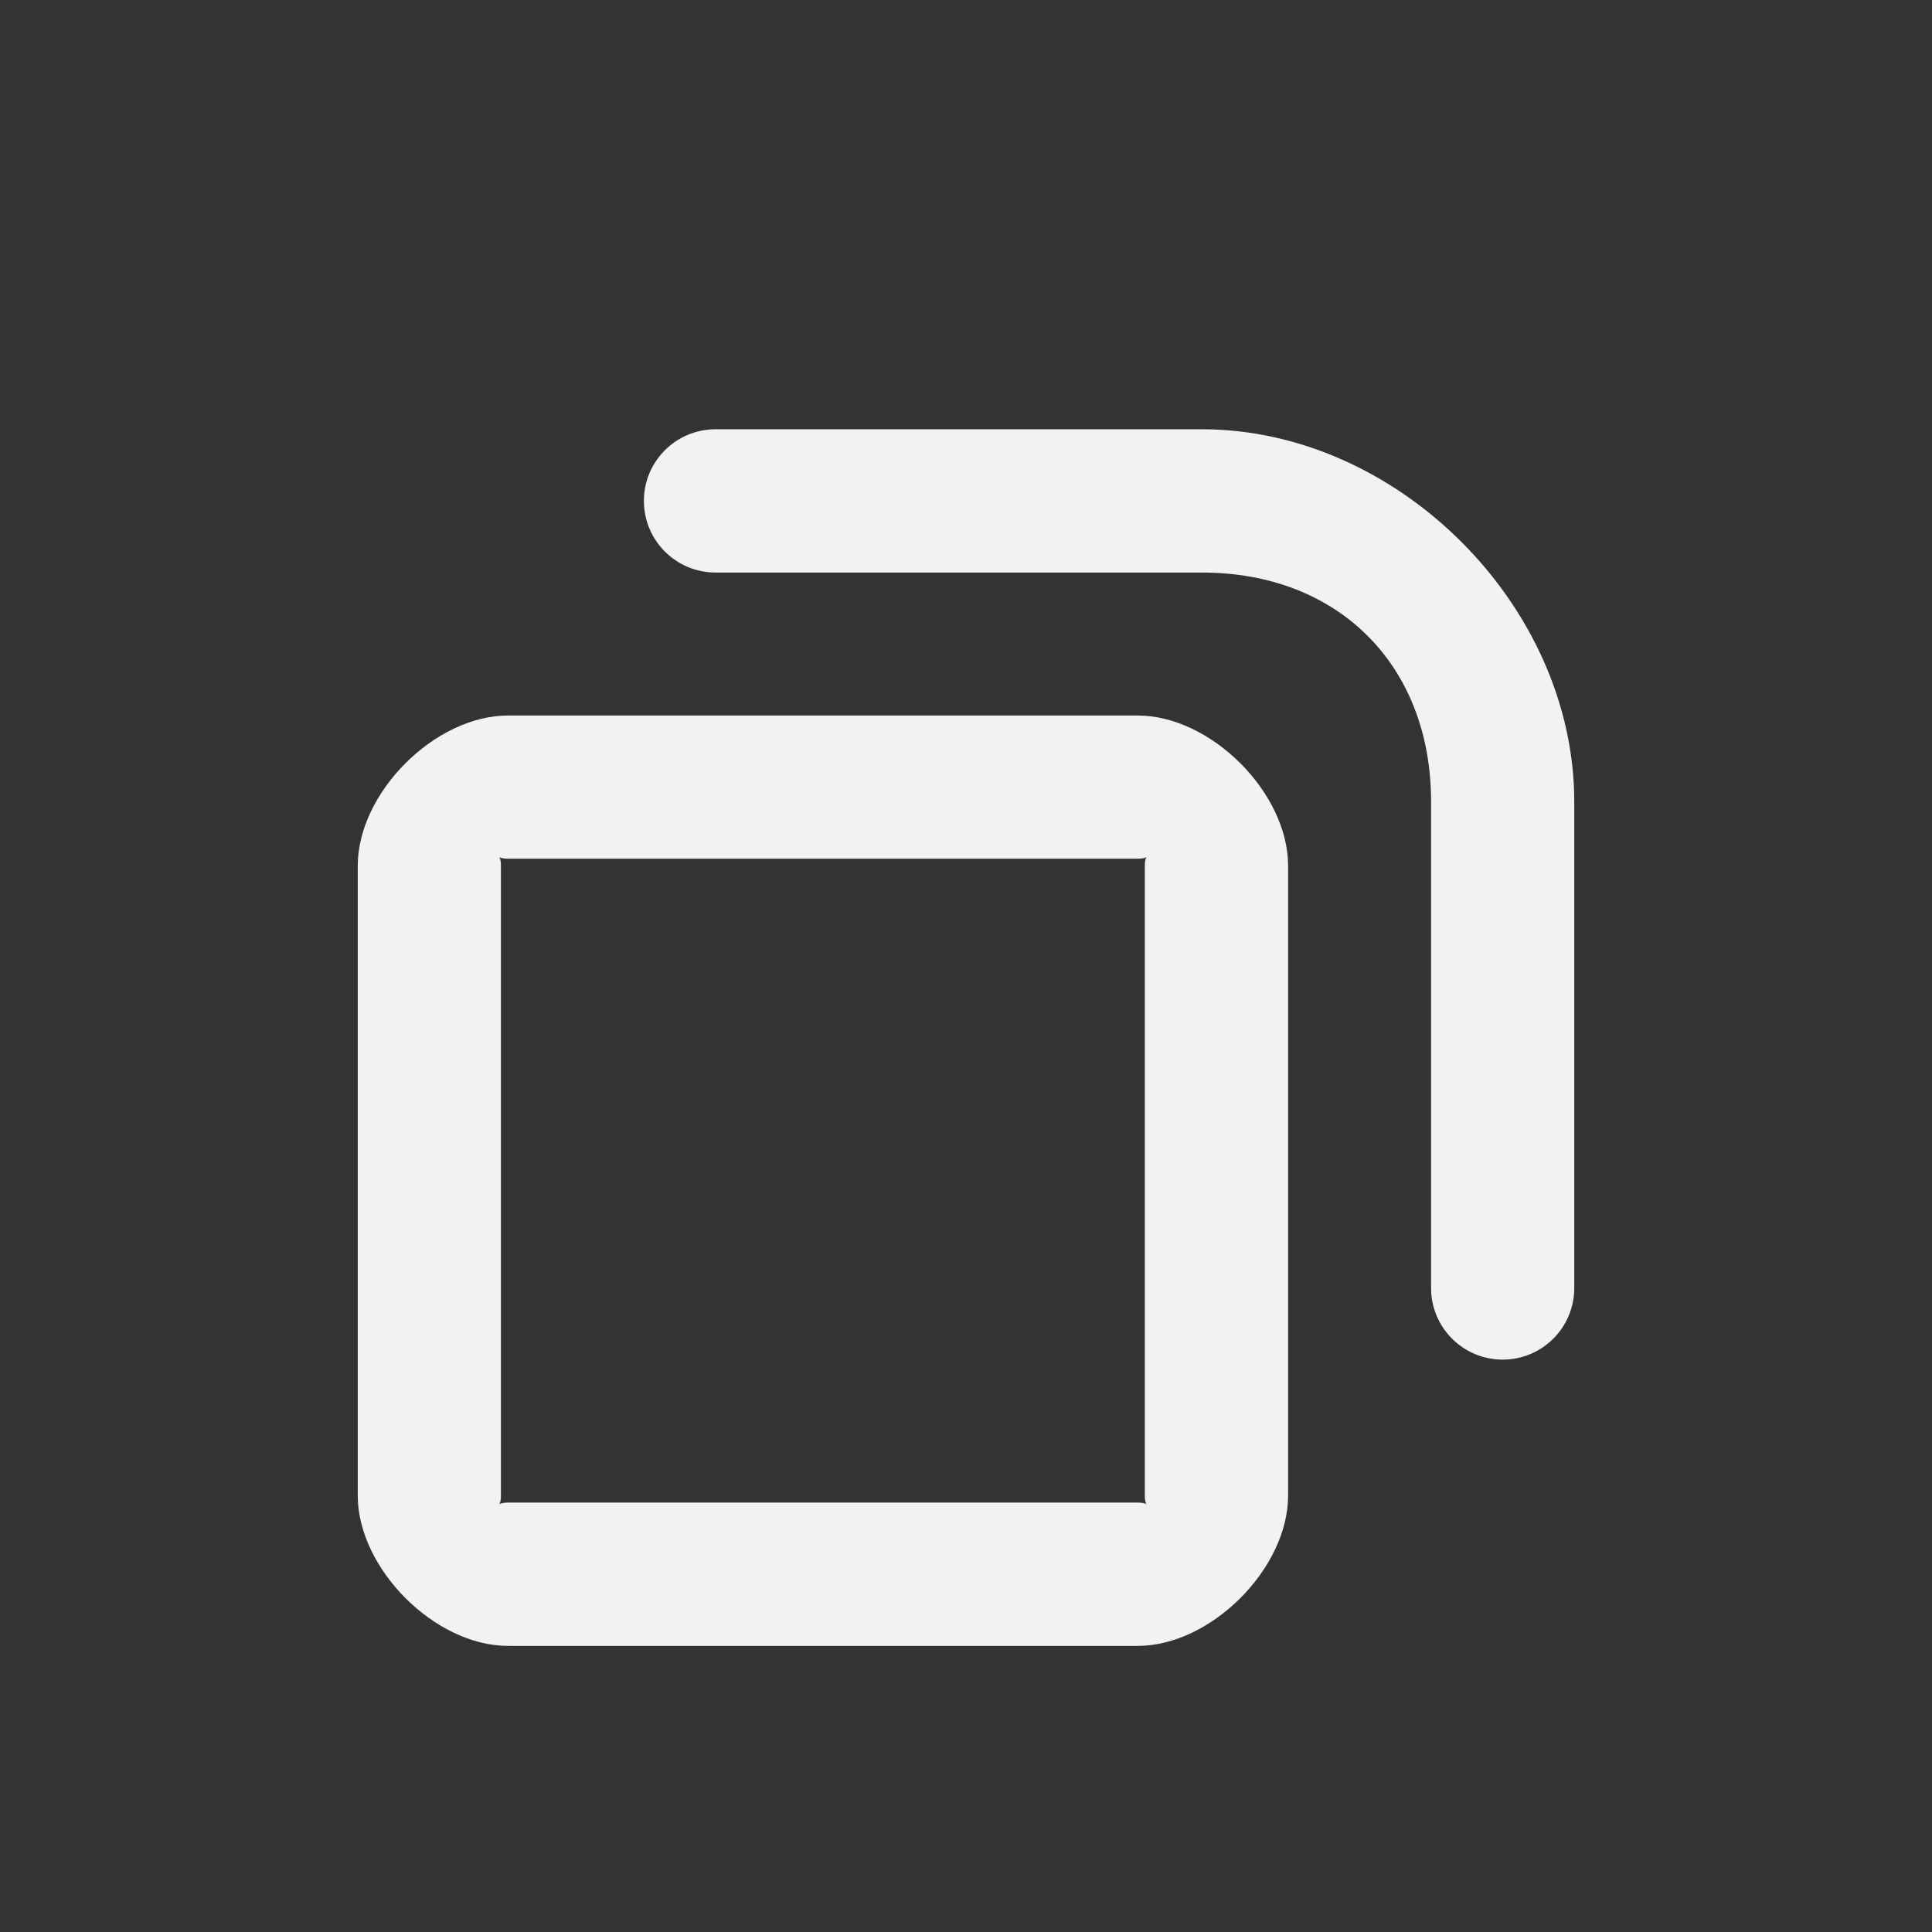 <?xml version='1.0' encoding='UTF-8' standalone='no'?>
<svg baseProfile="tiny" height="4.763mm" version="1.2" viewBox="0 0 27 27" width="4.763mm" xmlns="http://www.w3.org/2000/svg" xmlns:xlink="http://www.w3.org/1999/xlink">
    <rect x="0" y="0" width="27" height="27" fill="#333333" stroke="none"/>
    <style id="current-color-scheme" type="text/css">.ColorScheme-Text {color:#fcfcfc;}</style>
    <title>Qt SVG Document</title>
    <desc>Auto-generated by Klassy window decoration</desc>
    <defs/>
    <g fill="none" fill-rule="evenodd" stroke="black" stroke-linecap="square" stroke-linejoin="bevel" stroke-width="1">
        <g class="ColorScheme-Text" fill="currentColor" fill-opacity="0.95" font-family="Noto Sans" font-size="20" font-style="normal" font-weight="400" stroke="none" transform="matrix(1.5,0,0,1.5,6,11)">
            <path d="M-0.667,0.733 C-0.667,0.052 0.052,-0.667 0.733,-0.667 L6.6,-0.667 C7.281,-0.667 8.001,0.052 8.001,0.733 L8.001,6.6 C8.001,7.281 7.281,8.001 6.6,8.001 L0.733,8.001 C0.052,8.001 -0.667,7.281 -0.667,6.6 L-0.667,0.733 M0.667,0.733 L0.667,6.6 C0.667,6.729 0.605,6.666 0.733,6.666 L6.6,6.666 C6.729,6.666 6.666,6.729 6.666,6.6 L6.666,0.733 C6.666,0.605 6.729,0.667 6.6,0.667 L0.733,0.667 C0.605,0.667 0.667,0.605 0.667,0.733 " fill-rule="nonzero" vector-effect="none"/>
        </g>
        <g class="ColorScheme-Text" fill="currentColor" fill-opacity="0.95" font-family="Noto Sans" font-size="20" font-style="normal" font-weight="400" stroke="none" transform="matrix(1.5,0,0,1.5,6,11)">
            <path d="M2.667,-3.334 L7.199,-3.334 C7.567,-3.334 7.866,-3.035 7.866,-2.667 C7.866,-2.298 7.567,-1.999 7.199,-1.999 L2.667,-1.999 C2.298,-1.999 1.999,-2.298 1.999,-2.667 C1.999,-3.035 2.298,-3.334 2.667,-3.334 M7.199,-3.334 C9.022,-3.334 10.667,-1.689 10.667,0.135 L10.667,4.667 C10.667,5.035 10.369,5.334 10,5.334 C9.631,5.334 9.333,5.035 9.333,4.667 L9.333,0.135 C9.333,-1.136 8.469,-1.999 7.199,-1.999 C6.83,-1.999 6.531,-2.298 6.531,-2.667 C6.531,-3.035 6.83,-3.334 7.199,-3.334 " fill-rule="nonzero" vector-effect="none"/>
        </g>
    </g>
</svg>
